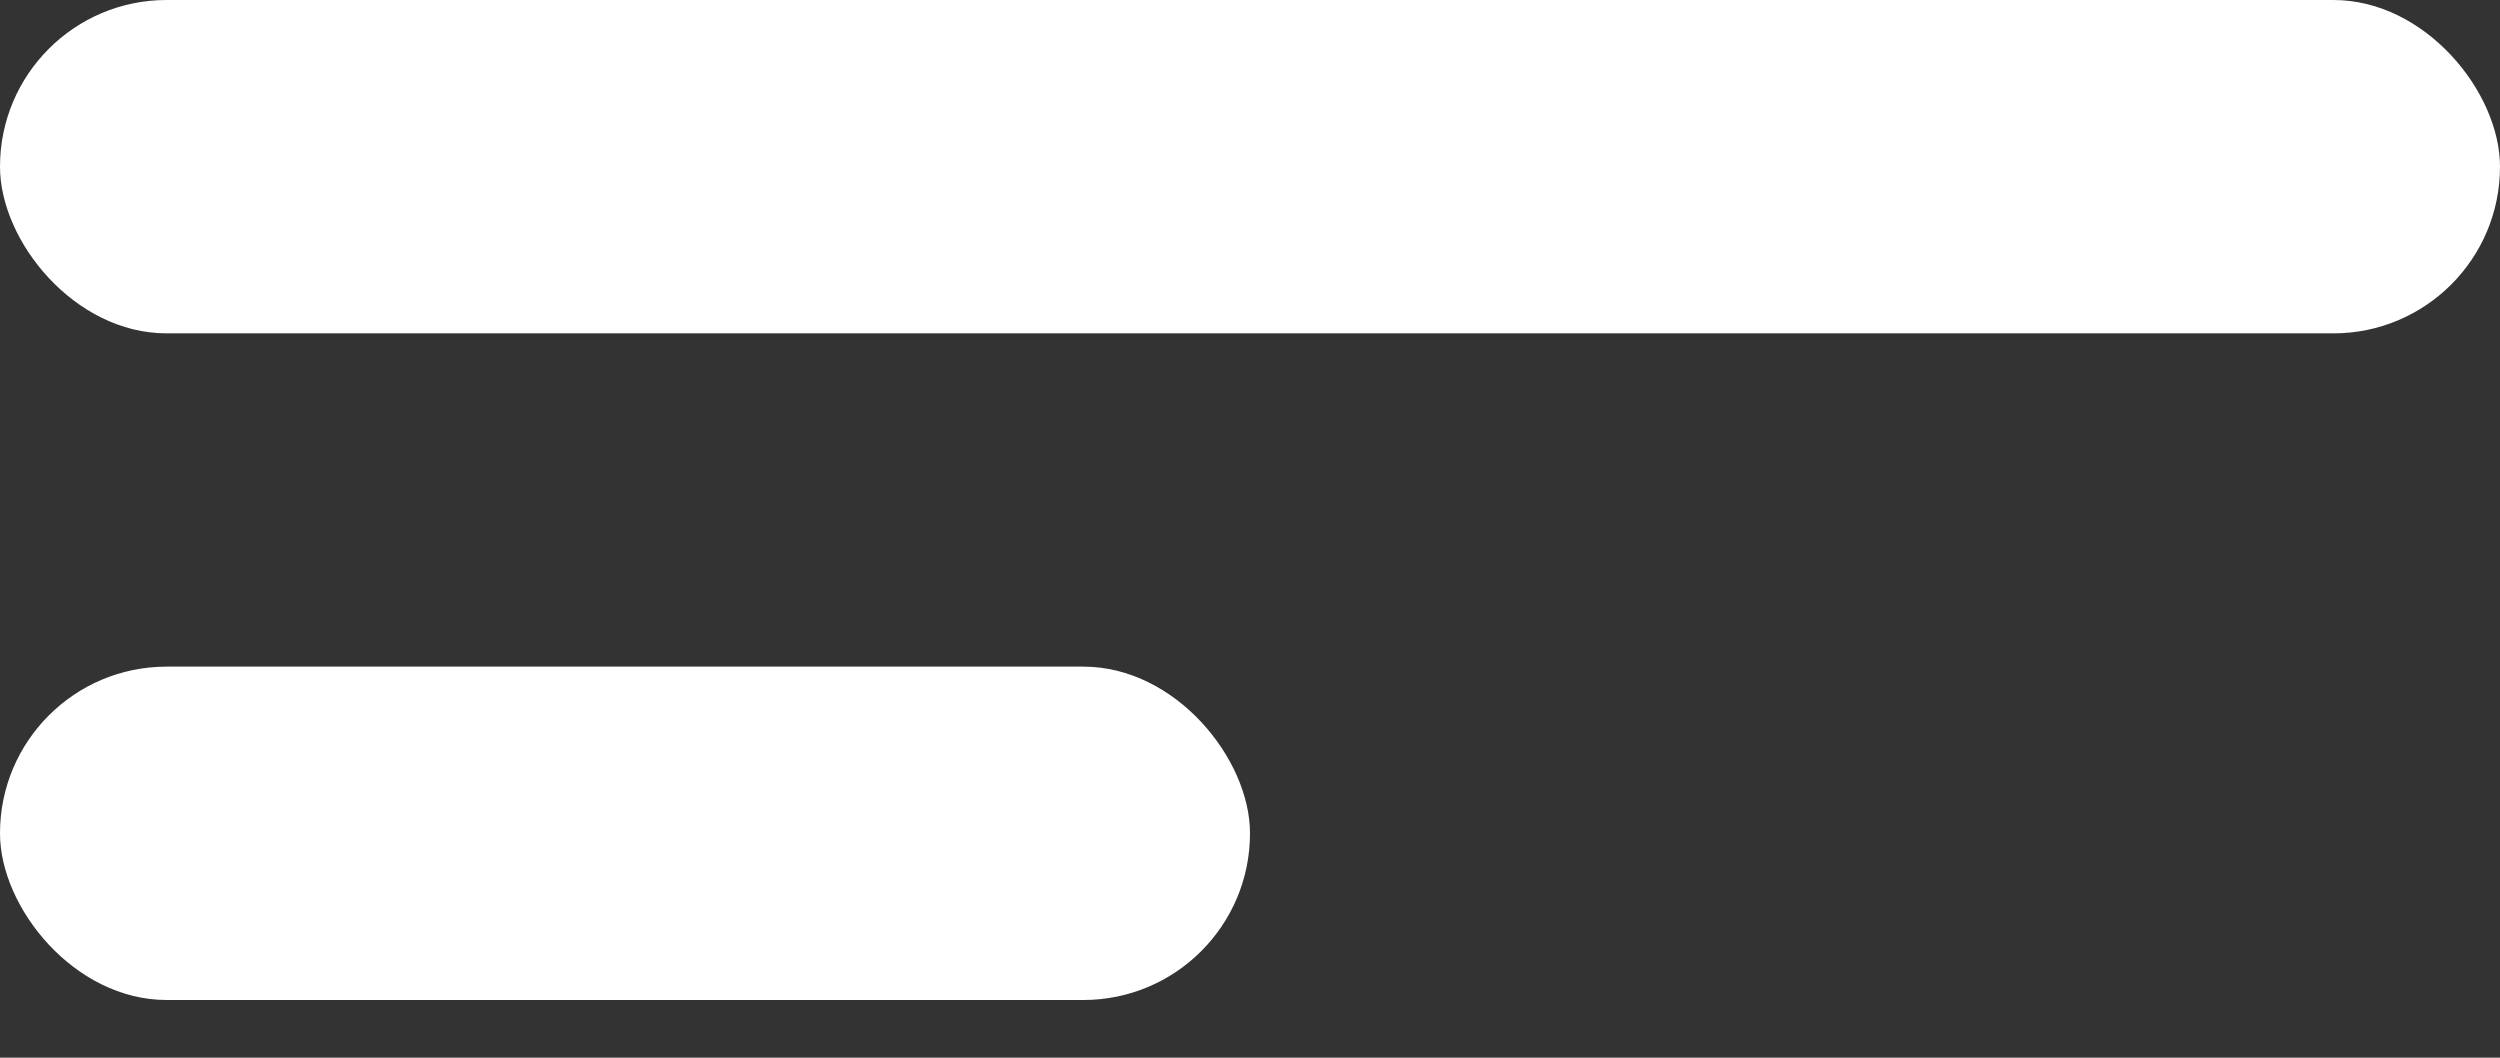 <svg width="26" height="11" viewBox="0 0 26 11" fill="none" xmlns="http://www.w3.org/2000/svg">
<rect x="0" y="0" width="26" height="11" fill="#333333" stroke="none"/>
<rect width="26" height="3.467" rx="1.733" fill="white"/>
<rect y="6.933" width="13" height="3.467" rx="1.733" fill="white"/>
</svg>

